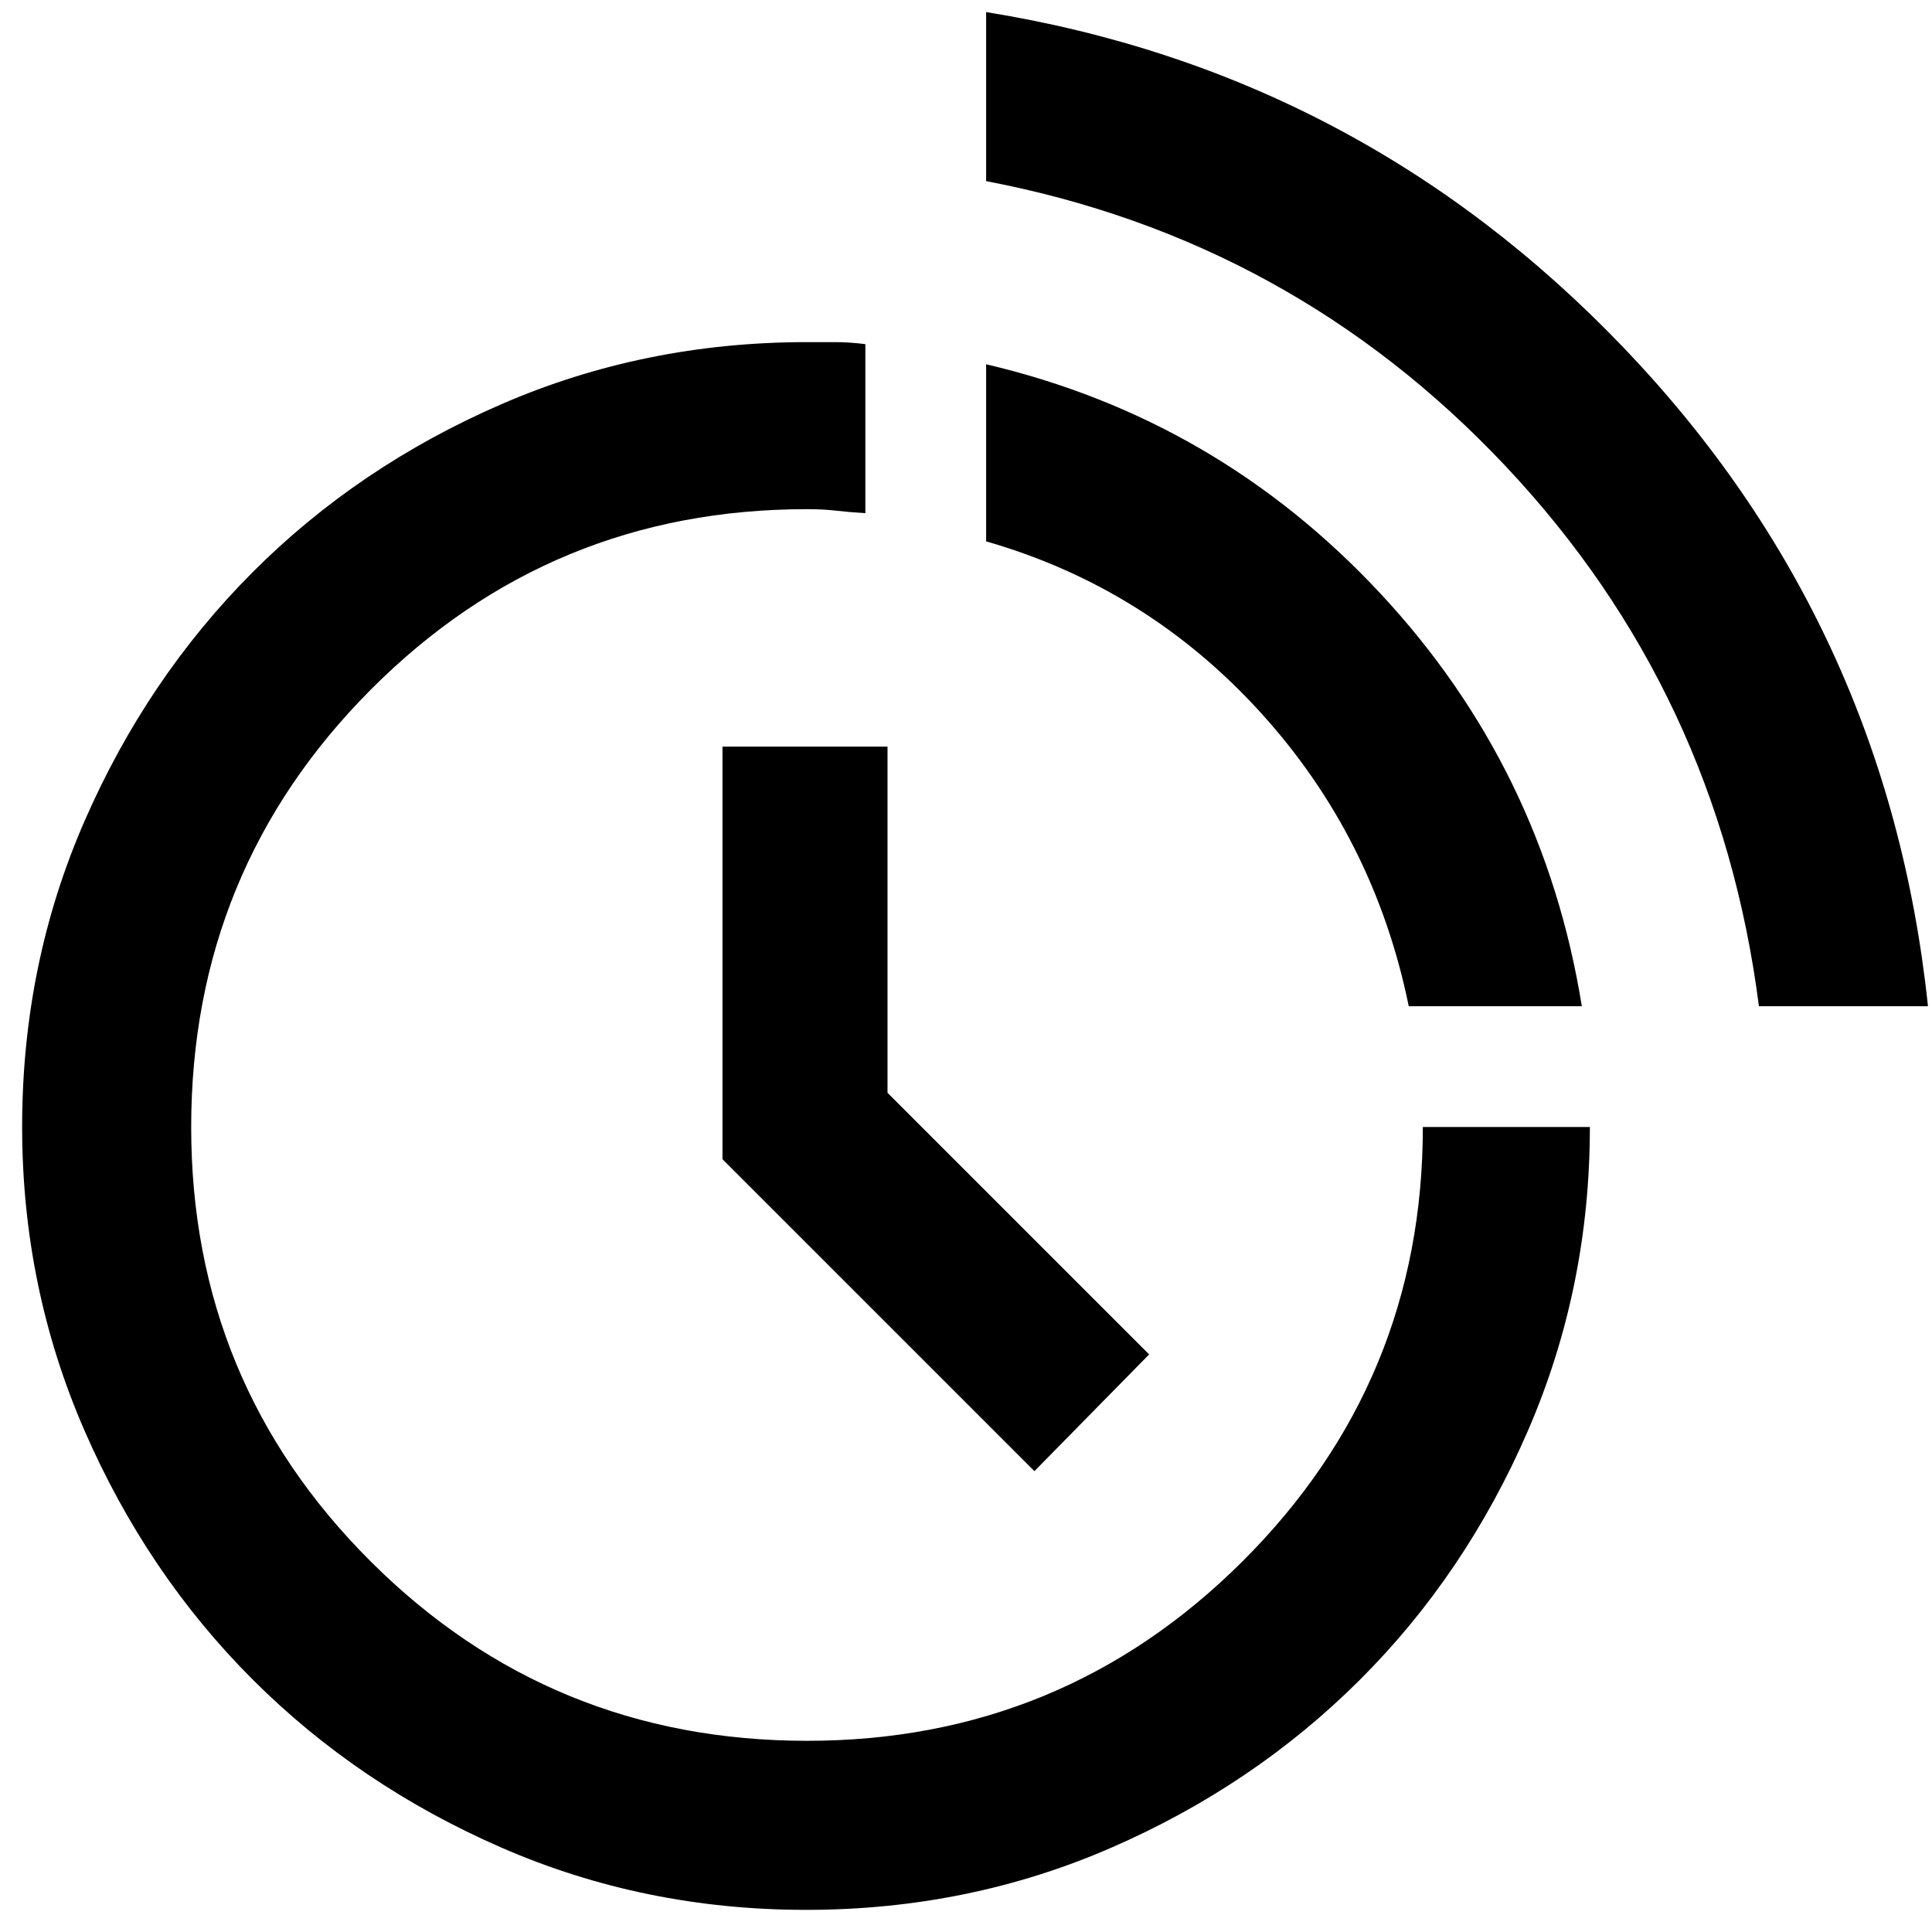 <svg xmlns="http://www.w3.org/2000/svg" width="48" height="48" viewBox="0 -960 960 960"><path d="M400.56-11Q320-11 249-42t-123.5-83.5Q73-178 42-249.12T11-400.14Q11-481 42-552q31-71 83.46-123.6 52.47-52.6 123.56-83.5T400.94-790h14.34q6.61 0 14.72 1v84q-8-.5-14.5-1.25T401-707q-127.39 0-216.69 89.61Q95-527.77 95-399.94 95-273 184.32-184q89.31 89 216.72 89 126.95 0 216.45-89.27Q707-273.55 707-400h83q0 80-30.9 151.19-30.89 71.19-83.58 123.7-52.69 52.52-123.54 83.31Q481.13-11 400.56-11ZM514-229 359-384v-205h82v172l130 130-57 58Zm360-231q-20-156-126-268.5T490-870v-84q186 30 317 167t151 327h-84Zm-174 0q-17.11-83.76-73.55-145.88Q570-668 490-691v-88q115 27 196 114t100 205h-86Z"/></svg>